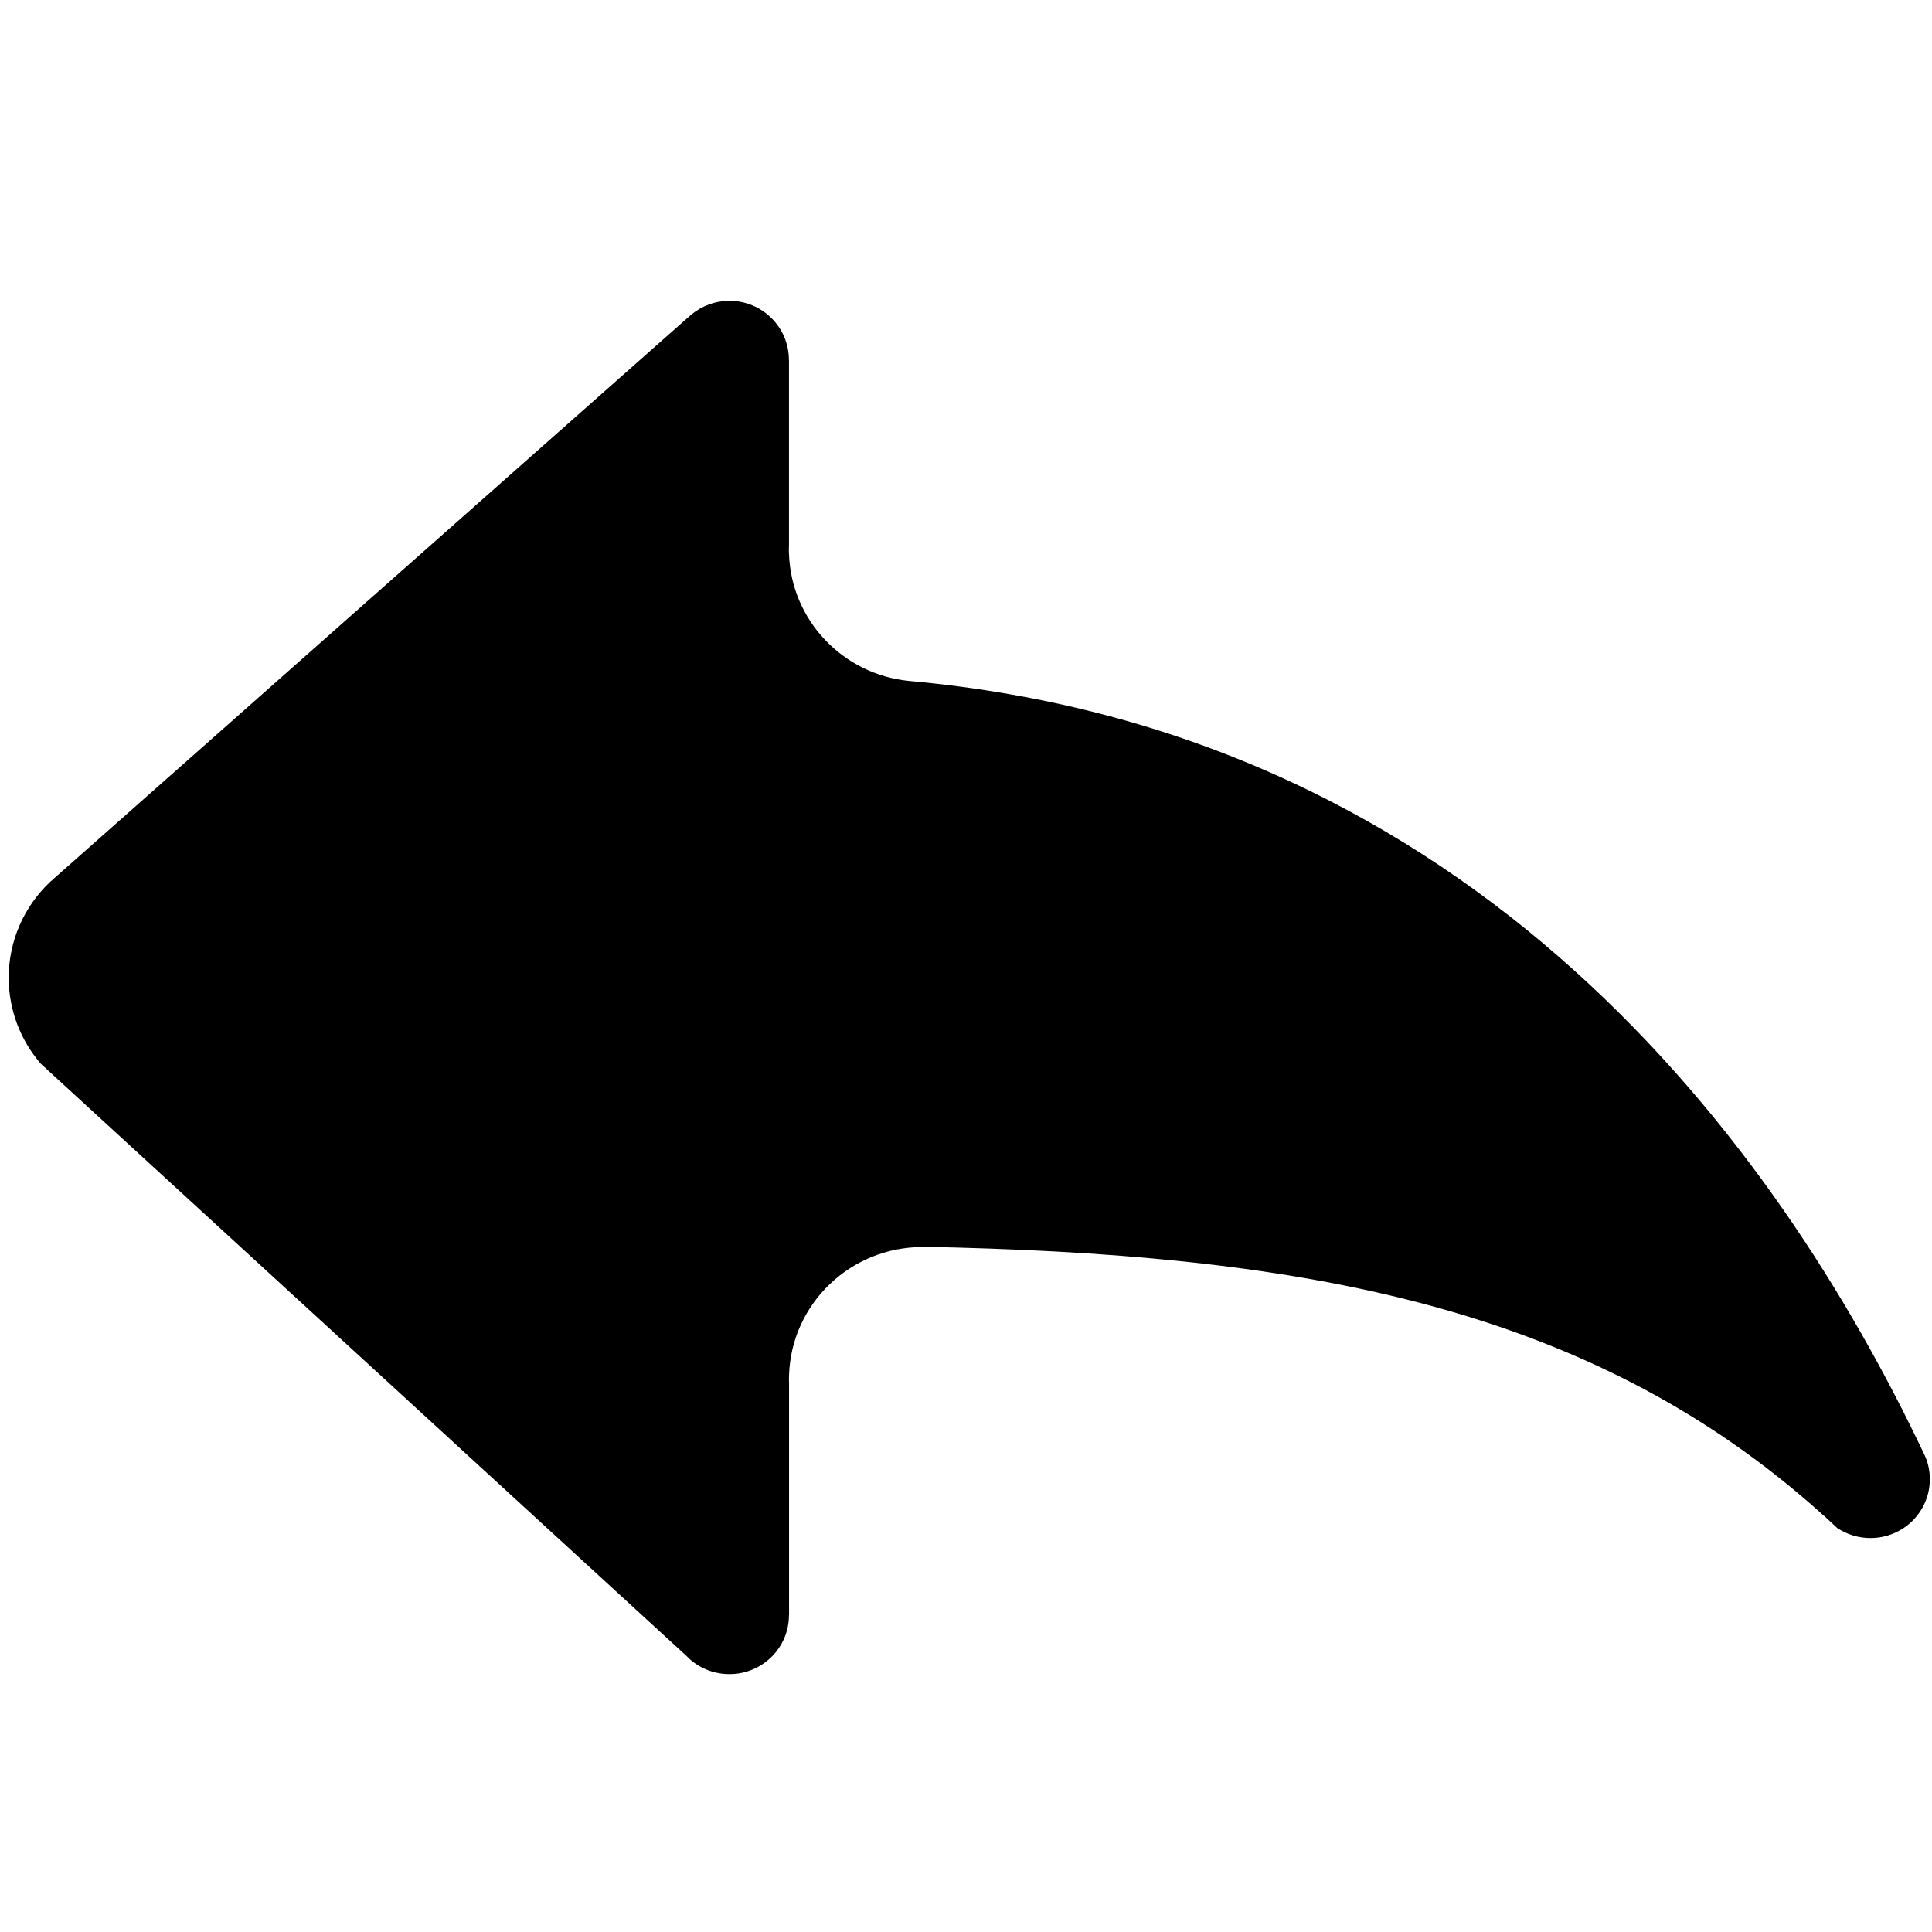 <?xml version="1.0"?>
<svg width="100" height="100" xmlns="http://www.w3.org/2000/svg" xmlns:svg="http://www.w3.org/2000/svg">
 <g>
  <title>Layer 1</title>
  <path fill="black" id="svg_1" d="m99.58,75.24c-7.61,-16.034 -23.152,-37.339 -52.531,-39.995c-3.419,-0.337 -6.098,-3.14 -6.211,-6.58c-0.006,-0.078 -0.006,-0.155 -0.006,-0.24c0,-0.078 0,-0.149 0.006,-0.227l0,-9.578l-0.006,0c0,-1.684 -1.381,-3.05 -3.077,-3.05c-0.744,0 -1.425,0.265 -1.955,0.7c-0.035,0.027 -0.071,0.059 -0.109,0.091l-32.706,28.941c-0.003,0.006 -0.009,0.006 -0.016,0.013l-0.401,0.357c-1.309,1.25 -2.118,2.999 -2.118,4.935c0,1.696 0.628,3.257 1.664,4.455l1.186,1.088l32.281,29.607c0.046,0.044 0.085,0.091 0.13,0.13c0.548,0.479 1.263,0.765 2.047,0.765c1.696,0 3.077,-1.36 3.077,-3.043l0.006,0l0,-11.98c-0.006,-0.078 -0.006,-0.155 -0.006,-0.233s0,-0.155 0.006,-0.233c0.124,-3.678 3.173,-6.618 6.916,-6.618l0,-0.013c18.871,0.376 34.295,2.751 46.638,13.915c0,0 0,0 0.007,0c0.225,0.215 0.46,0.421 0.687,0.637c0.006,0.006 0.006,0.006 0.006,0.006c0.492,0.324 1.082,0.519 1.717,0.519c1.702,0 3.075,-1.36 3.075,-3.043c-0.001,-0.483 -0.105,-0.922 -0.305,-1.325z"/>
 </g>
</svg>